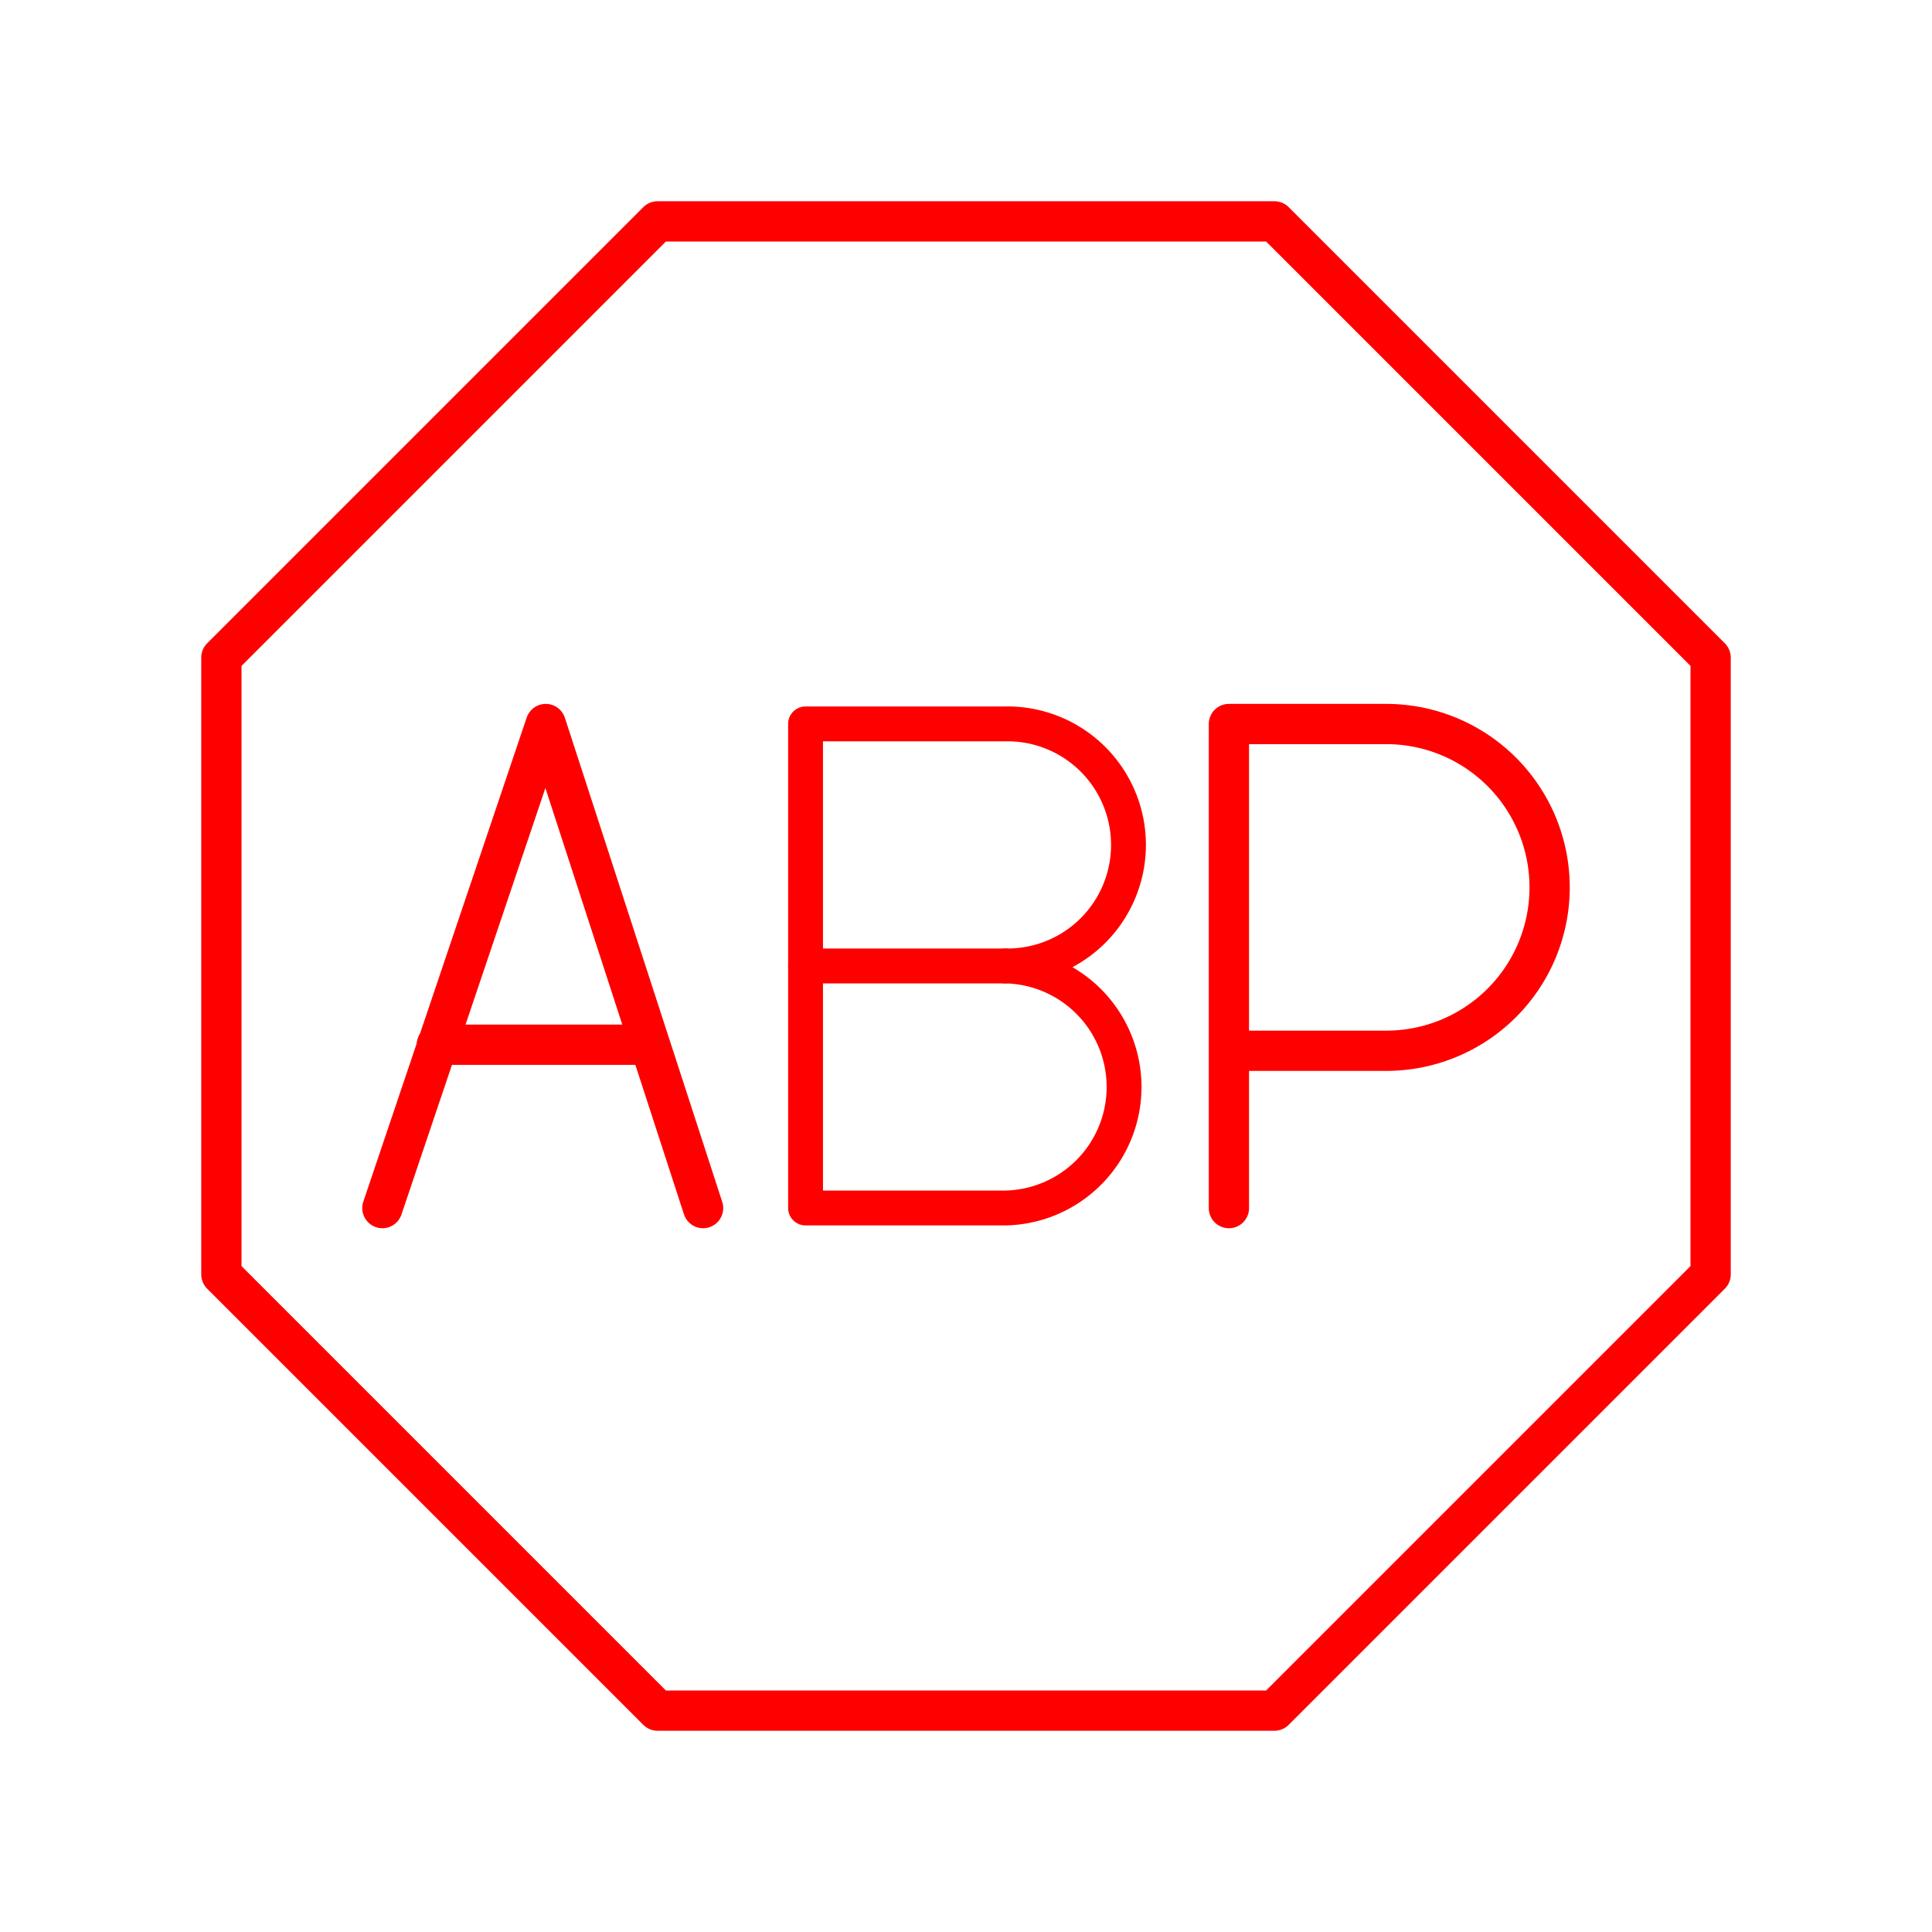 <svg xmlns="http://www.w3.org/2000/svg" viewBox="0 0 48 48"><defs><style>.a,.b,.c{fill:none;stroke:#ff0000;stroke-linecap:round;stroke-linejoin:round;}.b{stroke-width:0.866px;}</style></defs><path class="a" d="M30.532,30.015V17.988H34.441a4.059,4.059,0,0,1,0,8.118H30.532"/><path class="b" d="M24.975,23.999a3.007,3.007,0,0,1,0,6.013h-4.961V17.985h4.961a3.007,3.007,0,1,1,0,6.013Z"/><line class="b" x1="24.975" y1="23.999" x2="20.014" y2="23.999"/><polyline class="a" points="17.468 30.015 13.559 17.988 9.5 30.015"/><line class="a" x1="10.853" y1="25.956" x2="16.115" y2="25.956"/><polygon class="c" points="31.663 5.5 16.337 5.5 5.5 16.337 5.5 31.663 16.337 42.5 31.663 42.5 42.5 31.663 42.5 16.337 31.663 5.5"/></svg>